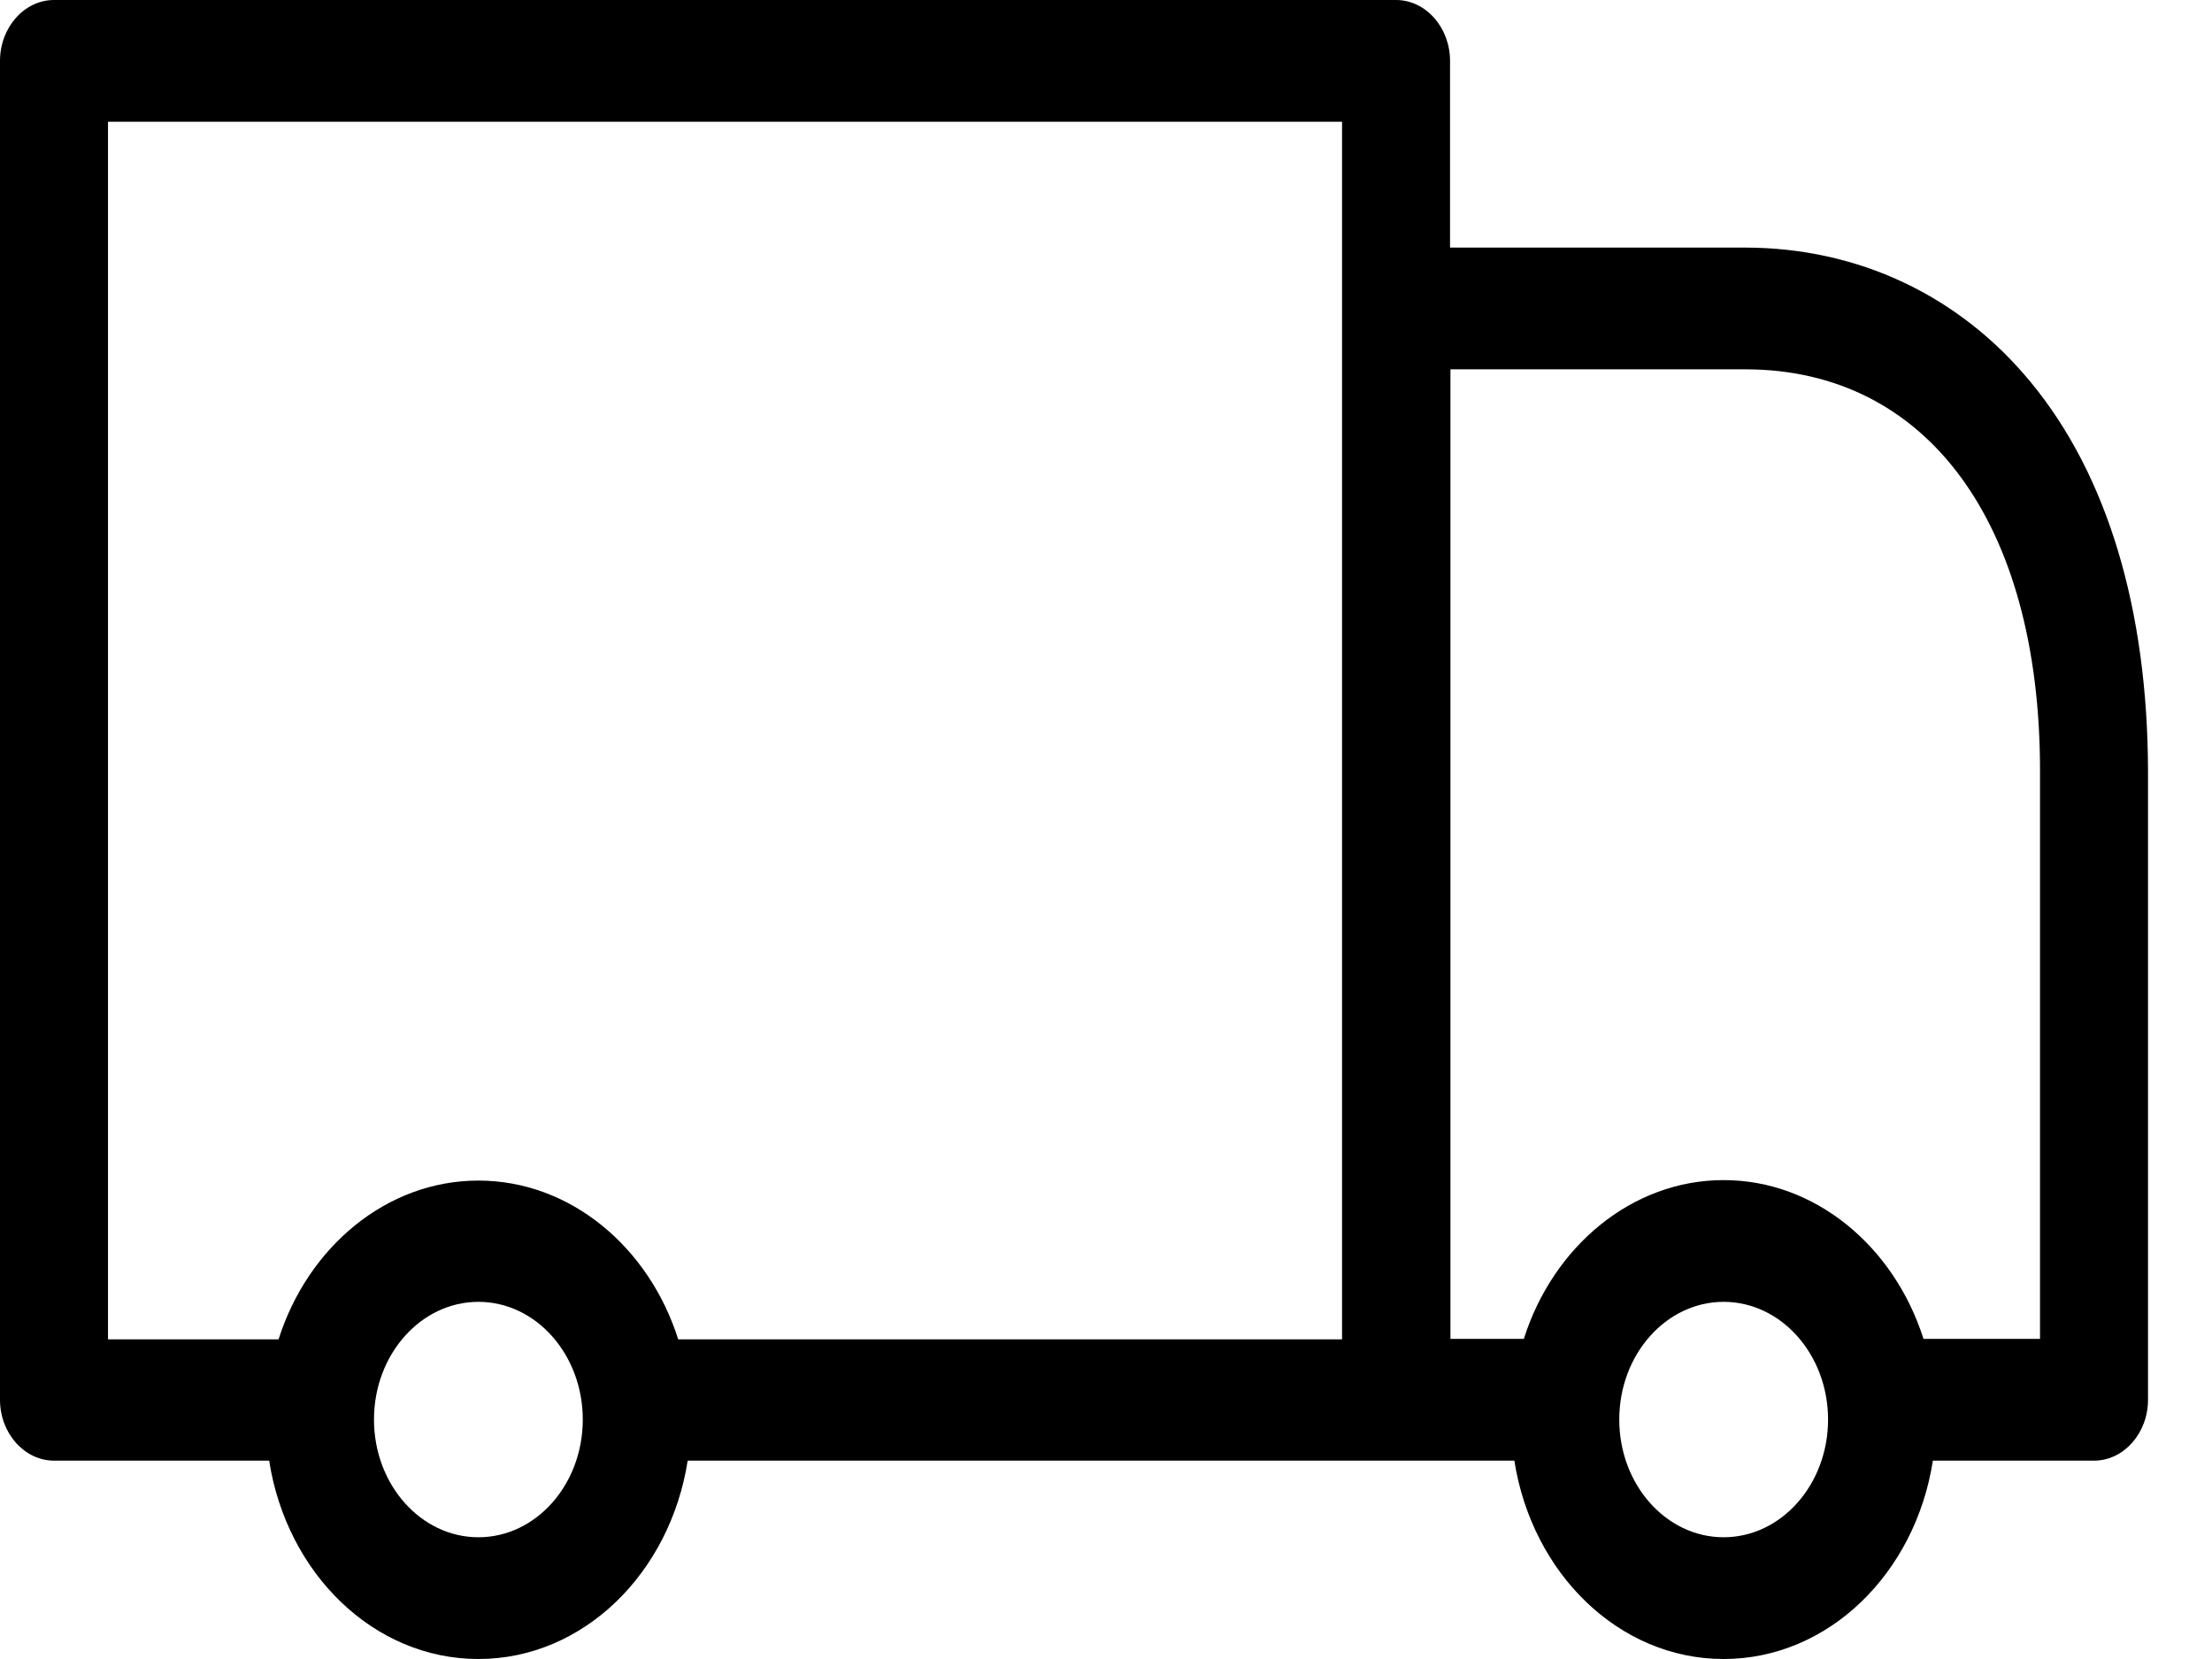 <svg width="28" height="21" viewBox="0 0 28 21" fill="none" xmlns="http://www.w3.org/2000/svg">
<path d="M25.709 4.842C24.803 3.738 23.516 3.134 22.086 3.134H18.355V0.771C18.355 0.347 18.047 0 17.671 0H0.684C0.308 0 0 0.347 0 0.771V17.718C0 18.142 0.308 18.489 0.684 18.489H3.407C3.629 19.915 4.728 21 6.056 21C7.383 21 8.482 19.915 8.705 18.489H17.671H19.169C19.392 19.915 20.491 21 21.818 21C23.146 21 24.245 19.915 24.467 18.489H26.507C26.883 18.489 27.19 18.142 27.19 17.718V9.755C27.185 7.719 26.678 6.017 25.709 4.842ZM1.367 1.541H16.988V3.905V16.954H8.585C8.215 15.785 7.218 14.944 6.056 14.944C4.893 14.944 3.897 15.785 3.526 16.954H1.367V1.541ZM6.056 19.459C5.326 19.459 4.734 18.791 4.734 17.969C4.734 17.147 5.326 16.479 6.056 16.479C6.785 16.479 7.377 17.147 7.377 17.969C7.377 18.791 6.785 19.459 6.056 19.459ZM21.818 19.459C21.089 19.459 20.497 18.791 20.497 17.969C20.497 17.147 21.089 16.479 21.818 16.479C22.547 16.479 23.14 17.147 23.14 17.969C23.14 18.791 22.547 19.459 21.818 19.459ZM25.817 16.948H24.348C23.977 15.779 22.98 14.938 21.818 14.938C20.656 14.938 19.659 15.779 19.289 16.948H18.36V4.675H22.092C24.393 4.675 25.823 6.621 25.823 9.755V16.948H25.817Z" fill="black"/>
</svg>
